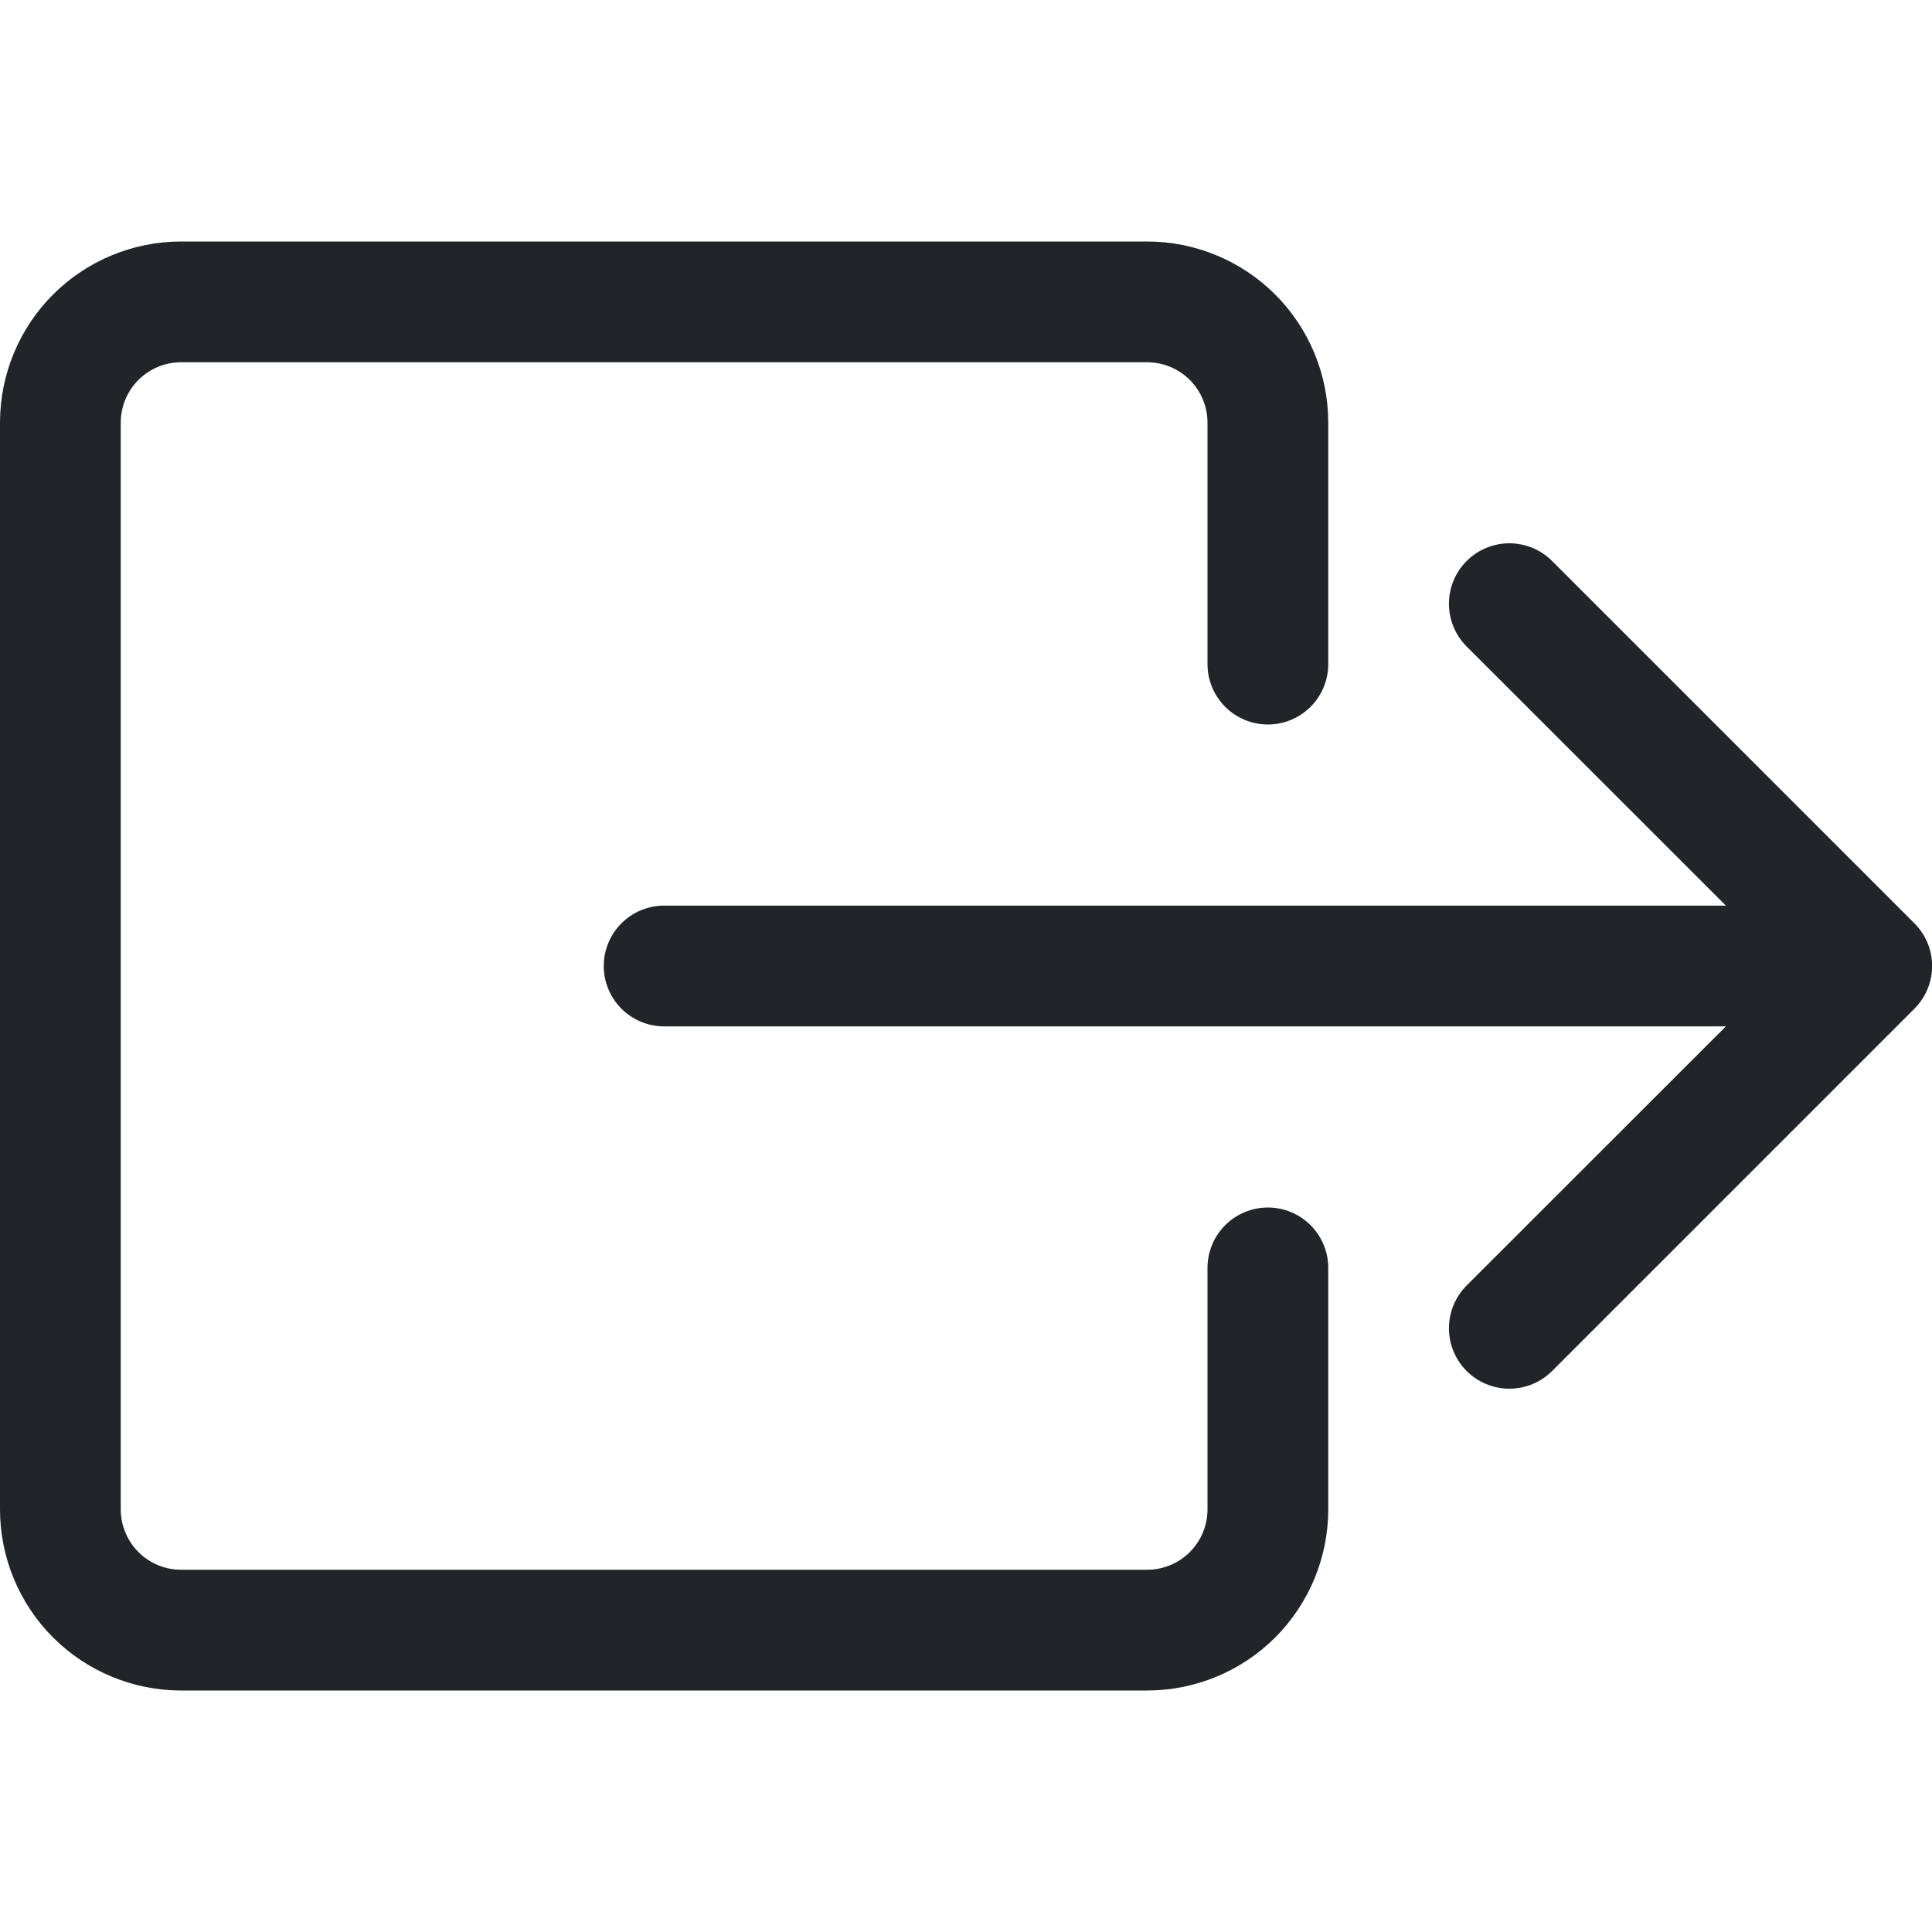 <svg width="64" height="64" viewBox="0 0 64 64" fill="none" xmlns="http://www.w3.org/2000/svg">
<g clip-path="url(#clip0_348_6644)">
<path fill-rule="evenodd" clip-rule="evenodd" d="M40 50C40 50.53 39.789 51.039 39.414 51.414C39.039 51.789 38.53 52 38 52H6C5.47 52 4.961 51.789 4.586 51.414C4.211 51.039 4 50.53 4 50V14C4 13.47 4.211 12.961 4.586 12.586C4.961 12.211 5.47 12 6 12H38C38.53 12 39.039 12.211 39.414 12.586C39.789 12.961 40 13.47 40 14V22C40 22.53 40.211 23.039 40.586 23.414C40.961 23.789 41.47 24 42 24C42.53 24 43.039 23.789 43.414 23.414C43.789 23.039 44 22.53 44 22V14C44 12.409 43.368 10.883 42.243 9.757C41.117 8.632 39.591 8 38 8H6C4.409 8 2.883 8.632 1.757 9.757C0.632 10.883 0 12.409 0 14V50C0 51.591 0.632 53.117 1.757 54.243C2.883 55.368 4.409 56 6 56H38C39.591 56 41.117 55.368 42.243 54.243C43.368 53.117 44 51.591 44 50V42C44 41.47 43.789 40.961 43.414 40.586C43.039 40.211 42.53 40 42 40C41.47 40 40.961 40.211 40.586 40.586C40.211 40.961 40 41.47 40 42V50Z" fill="#212529"/>
<path fill-rule="evenodd" clip-rule="evenodd" d="M63.416 33.416C63.602 33.23 63.75 33.01 63.851 32.767C63.952 32.524 64.004 32.263 64.004 32C64.004 31.737 63.952 31.476 63.851 31.233C63.75 30.991 63.602 30.77 63.416 30.584L51.416 18.584C51.041 18.209 50.531 17.997 50 17.997C49.469 17.997 48.959 18.209 48.584 18.584C48.209 18.959 47.998 19.469 47.998 20C47.998 20.531 48.209 21.041 48.584 21.416L57.172 30H22C21.47 30 20.961 30.211 20.586 30.586C20.211 30.961 20 31.47 20 32C20 32.53 20.211 33.039 20.586 33.414C20.961 33.789 21.47 34 22 34H57.172L48.584 42.584C48.209 42.959 47.998 43.469 47.998 44C47.998 44.531 48.209 45.041 48.584 45.416C48.959 45.791 49.469 46.002 50 46.002C50.531 46.002 51.041 45.791 51.416 45.416L63.416 33.416Z" fill="#212529"/>
</g>
<defs>
<clipPath id="clip0_348_6644">
<rect width="64" height="64" fill="white"/>
</clipPath>
</defs>
</svg>
